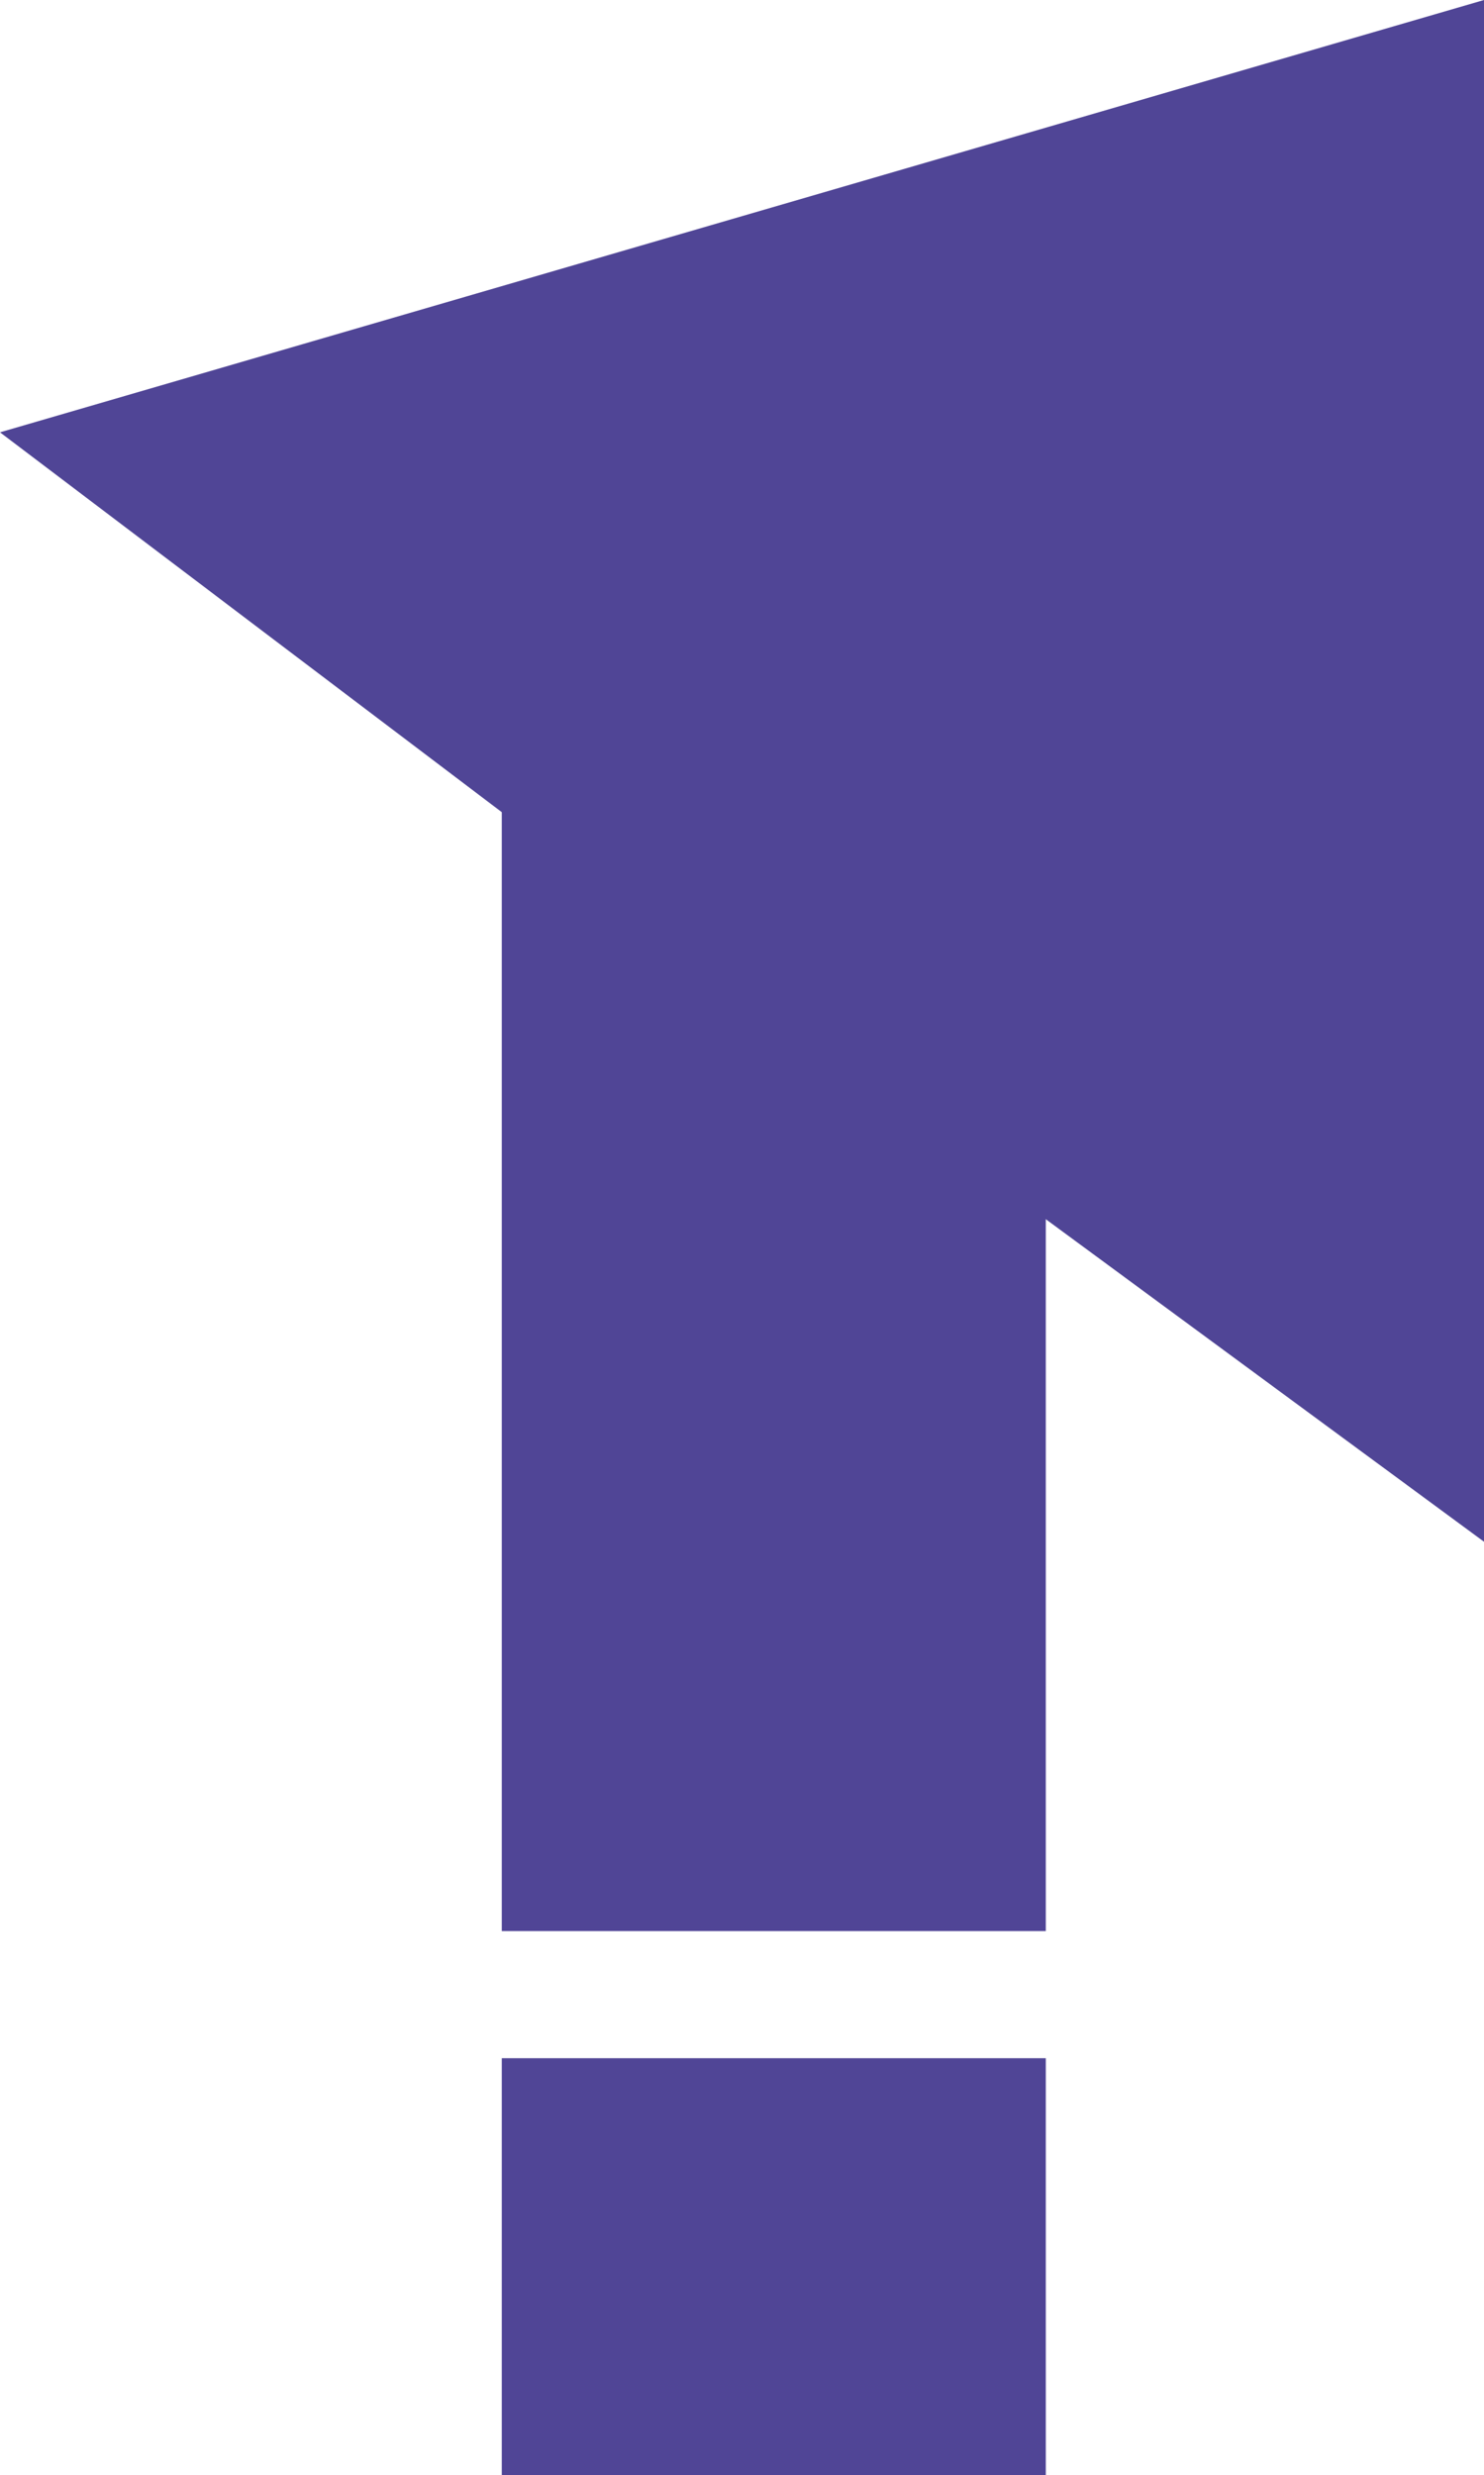 <svg xmlns="http://www.w3.org/2000/svg" viewBox="0 0 41.79 69.68"><defs><style>.cls-1{fill:#504596;}</style></defs><g id="Слой_2" data-name="Слой 2"><g id="Слой_1-2" data-name="Слой 1"><rect class="cls-1" x="14.13" y="57.94" width="15.32" height="11.74"/><rect class="cls-1" x="14.13" y="11.34" width="15.32" height="43.02"/><polygon class="cls-1" points="22.36 22.21 14.13 22.21 10.23 11.34 22.36 11.34 22.36 22.21"/><polygon class="cls-1" points="41.79 43.4 23.06 29.62 0 12.17 41.79 0 41.79 43.4"/></g></g></svg>